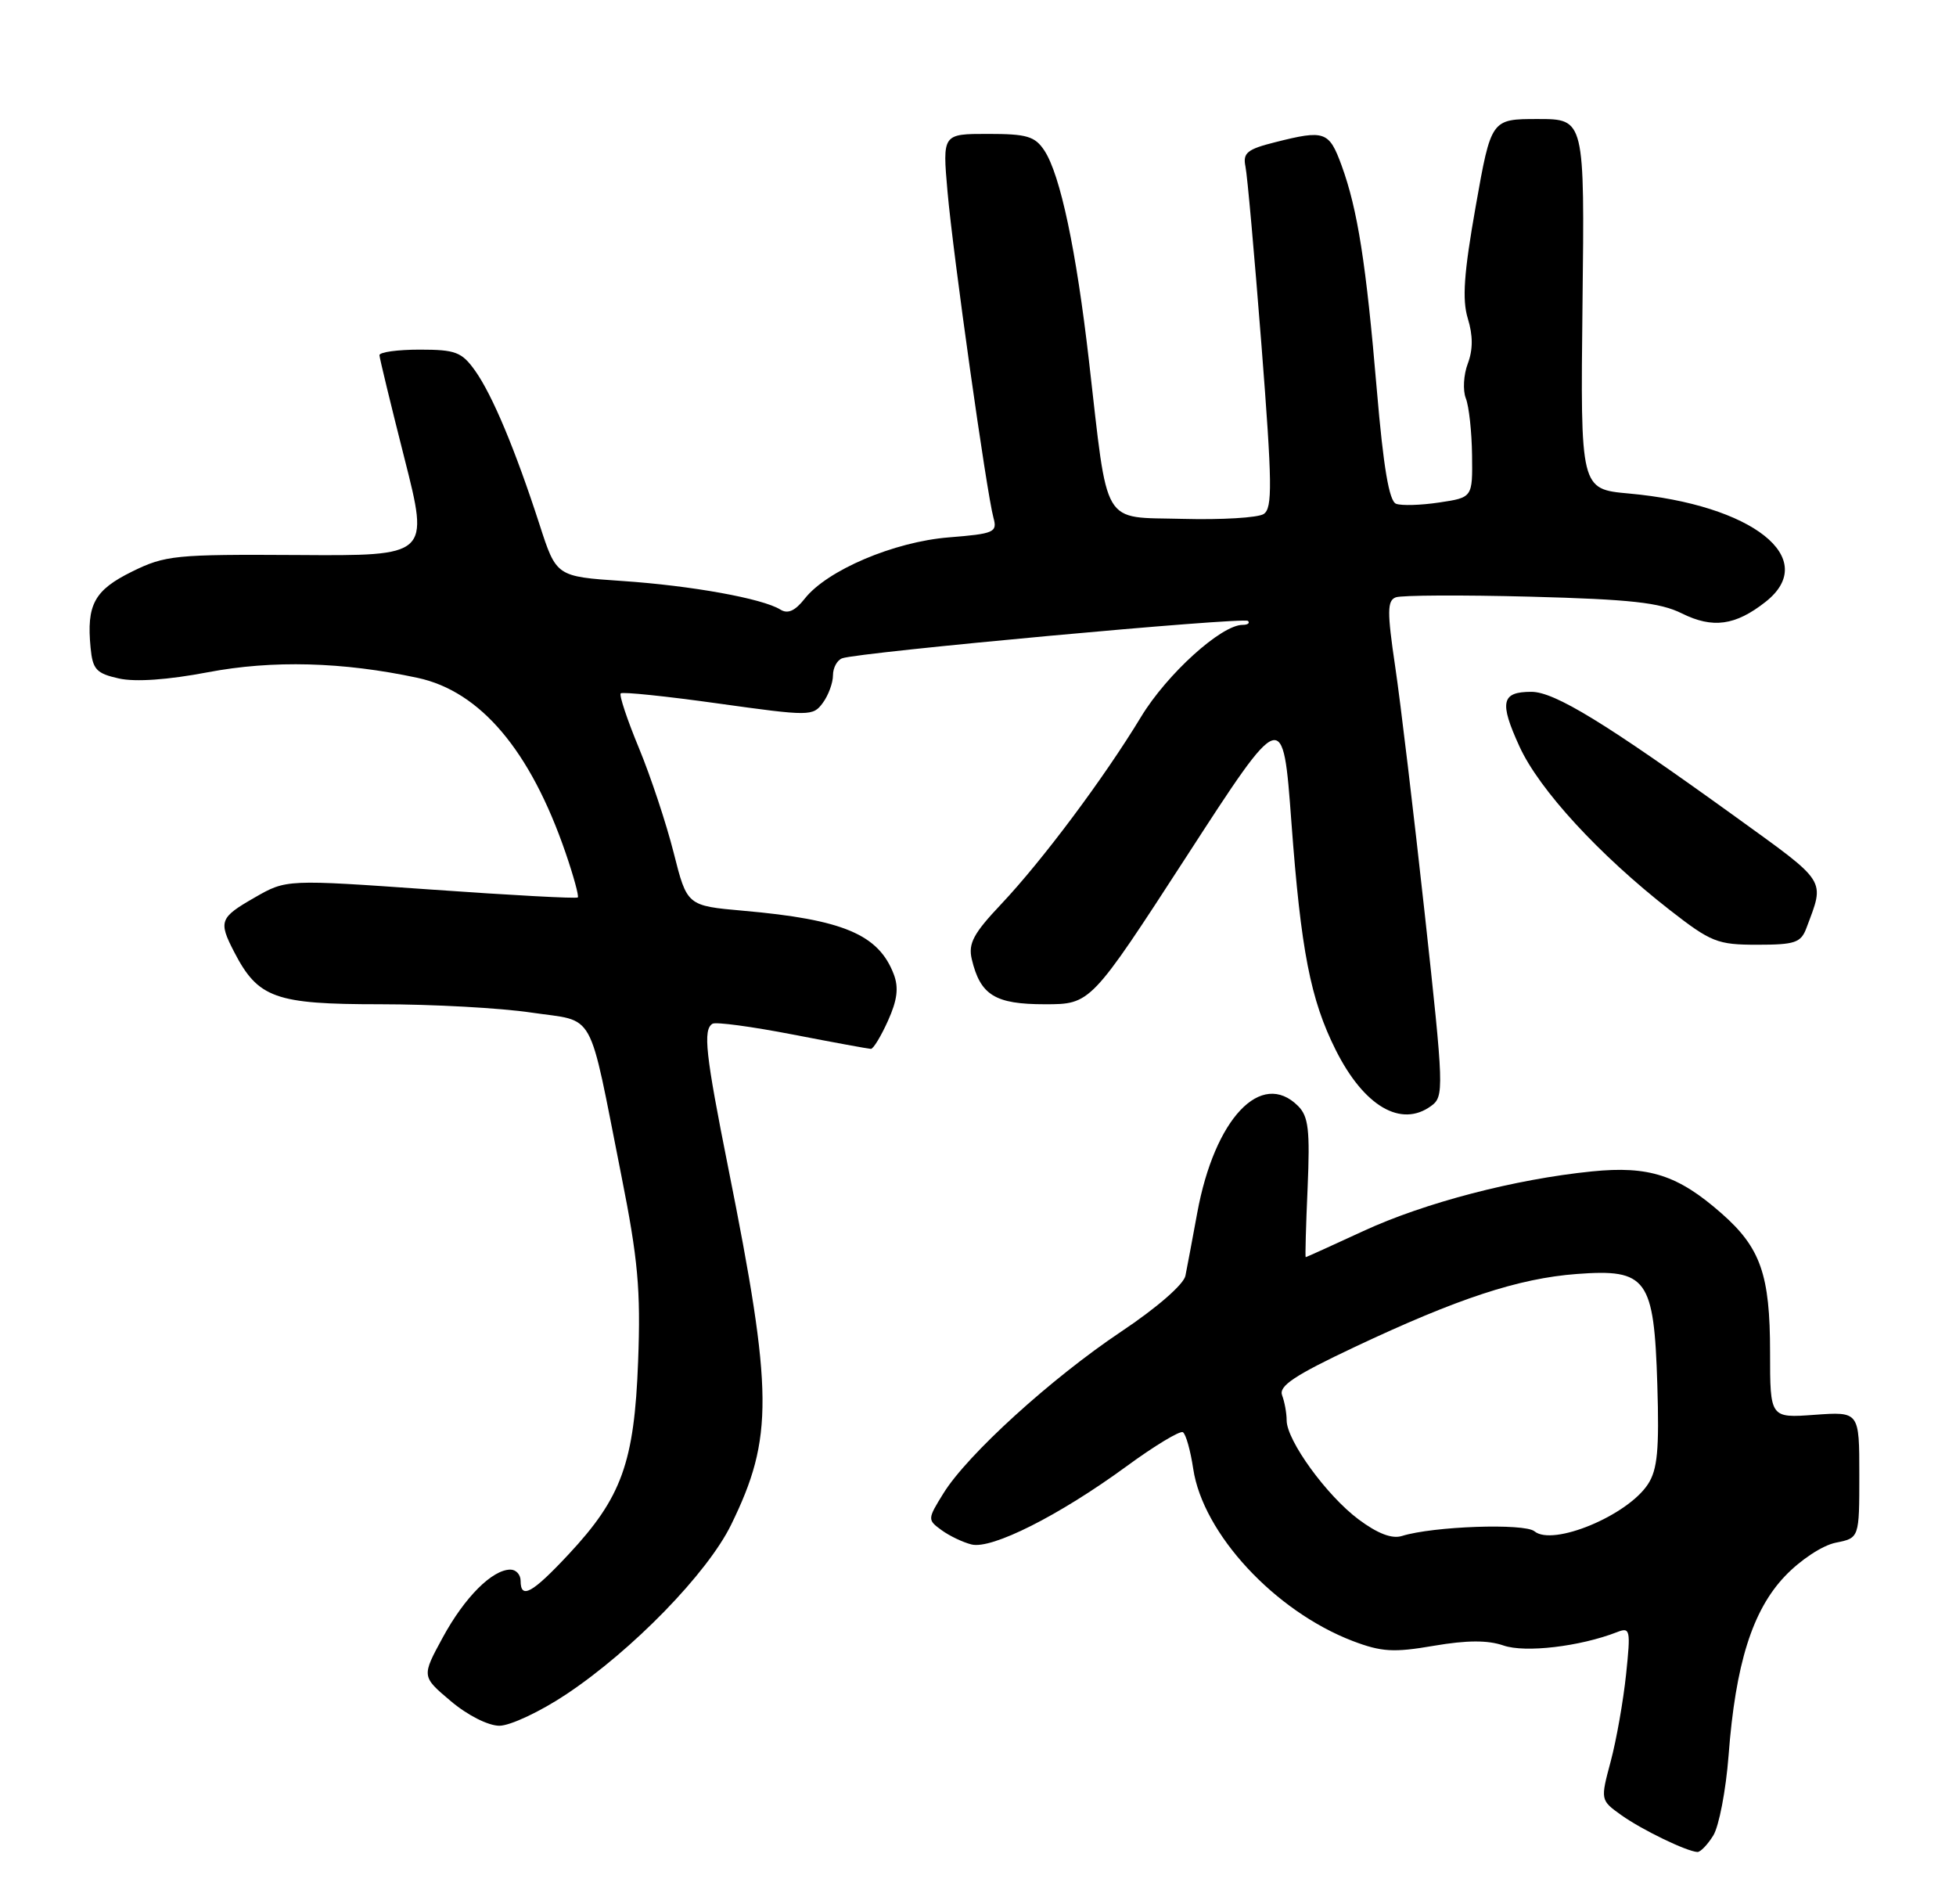 <?xml version="1.0" encoding="UTF-8" standalone="no"?>
<!DOCTYPE svg PUBLIC "-//W3C//DTD SVG 1.1//EN" "http://www.w3.org/Graphics/SVG/1.1/DTD/svg11.dtd" >
<svg xmlns="http://www.w3.org/2000/svg" xmlns:xlink="http://www.w3.org/1999/xlink" version="1.1" viewBox="0 0 263 256">
 <g >
 <path fill="currentColor"
d=" M 230.36 246.75 C 231.13 245.51 232.06 240.68 232.42 236.00 C 233.35 223.68 235.62 216.48 240.01 211.87 C 242.10 209.68 245.04 207.74 246.84 207.38 C 250.00 206.75 250.00 206.75 250.00 198.25 C 250.00 189.76 250.00 189.76 244.00 190.19 C 238.00 190.63 238.00 190.63 238.00 181.78 C 238.00 171.35 236.73 167.73 231.47 163.11 C 225.61 157.96 221.71 156.70 214.05 157.47 C 203.71 158.51 191.55 161.68 183.31 165.49 C 179.13 167.42 175.65 169.00 175.56 169.00 C 175.48 169.00 175.59 164.81 175.82 159.68 C 176.15 151.92 175.94 150.08 174.54 148.68 C 169.58 143.72 163.31 150.37 160.98 163.04 C 160.33 166.59 159.61 170.40 159.39 171.50 C 159.16 172.66 155.54 175.81 150.76 179.00 C 141.35 185.29 130.06 195.55 126.85 200.75 C 124.70 204.21 124.70 204.31 126.58 205.68 C 127.64 206.46 129.46 207.33 130.63 207.62 C 133.34 208.30 142.38 203.75 151.42 197.15 C 155.22 194.36 158.66 192.29 159.05 192.53 C 159.45 192.78 160.07 194.99 160.44 197.46 C 161.75 206.17 171.41 216.59 181.89 220.60 C 185.76 222.07 187.38 222.17 192.79 221.24 C 197.25 220.48 200.04 220.47 202.15 221.20 C 205.05 222.21 212.42 221.35 217.41 219.41 C 219.20 218.71 219.27 219.05 218.64 225.08 C 218.27 228.61 217.35 233.86 216.58 236.75 C 215.18 241.99 215.18 241.99 218.02 244.02 C 220.79 245.99 226.77 248.88 228.23 248.96 C 228.63 248.98 229.59 247.99 230.36 246.75 Z  M 76.14 227.76 C 85.05 221.83 95.14 211.46 98.31 204.96 C 104.02 193.28 103.97 187.27 97.92 157.00 C 94.86 141.69 94.50 138.42 95.80 137.62 C 96.24 137.35 101.07 138.00 106.55 139.06 C 112.02 140.12 116.77 140.99 117.10 141.00 C 117.43 141.00 118.46 139.30 119.40 137.21 C 120.65 134.44 120.86 132.76 120.17 130.96 C 118.13 125.62 113.37 123.61 99.94 122.43 C 92.38 121.76 92.38 121.76 90.58 114.63 C 89.59 110.71 87.49 104.38 85.91 100.56 C 84.33 96.75 83.23 93.44 83.46 93.21 C 83.68 92.98 89.59 93.59 96.57 94.57 C 108.92 96.29 109.31 96.29 110.64 94.48 C 111.39 93.46 112.00 91.79 112.00 90.78 C 112.00 89.77 112.56 88.73 113.25 88.49 C 115.49 87.68 167.25 82.92 167.80 83.47 C 168.09 83.76 167.77 84.00 167.08 84.00 C 164.21 84.00 156.91 90.61 153.42 96.37 C 148.44 104.59 140.16 115.67 134.60 121.56 C 130.89 125.48 130.17 126.84 130.66 128.93 C 131.81 133.78 133.79 135.00 140.48 135.00 C 146.65 135.00 146.65 135.00 159.58 115.07 C 172.50 95.13 172.50 95.13 173.64 110.53 C 174.92 127.79 176.20 134.36 179.60 141.15 C 183.39 148.71 188.38 151.64 192.43 148.67 C 194.18 147.40 194.15 146.43 191.57 122.85 C 190.09 109.37 188.31 94.40 187.59 89.58 C 186.50 82.21 186.52 80.74 187.67 80.30 C 188.42 80.01 196.57 79.97 205.77 80.21 C 219.27 80.57 223.20 81.00 226.14 82.46 C 230.29 84.52 233.34 84.10 237.39 80.91 C 244.80 75.08 235.67 67.85 219.00 66.34 C 212.50 65.75 212.50 65.75 212.78 40.88 C 213.07 16.00 213.07 16.00 206.78 16.00 C 200.50 16.00 200.50 16.00 198.42 27.74 C 196.83 36.73 196.58 40.27 197.36 42.82 C 198.06 45.09 198.06 47.01 197.36 48.87 C 196.79 50.36 196.67 52.47 197.09 53.54 C 197.52 54.62 197.89 58.06 197.93 61.19 C 198.00 66.88 198.00 66.88 193.51 67.55 C 191.04 67.92 188.43 68.00 187.71 67.72 C 186.78 67.36 186.01 62.82 185.13 52.46 C 183.68 35.38 182.55 28.18 180.39 22.25 C 178.70 17.64 178.13 17.43 171.45 19.12 C 167.69 20.06 167.09 20.56 167.46 22.37 C 167.71 23.54 168.67 34.33 169.61 46.34 C 171.07 65.07 171.11 68.32 169.91 69.10 C 169.13 69.60 164.23 69.89 159.01 69.75 C 148.00 69.46 149.03 71.19 146.42 48.51 C 144.71 33.61 142.57 23.53 140.44 20.26 C 139.16 18.32 138.09 18.00 132.84 18.00 C 126.72 18.00 126.72 18.00 127.40 25.75 C 128.14 34.19 132.65 66.21 133.58 69.61 C 134.12 71.56 133.68 71.75 127.57 72.24 C 120.20 72.83 111.20 76.66 108.20 80.48 C 106.90 82.13 105.92 82.57 104.92 81.94 C 102.54 80.46 93.00 78.73 83.65 78.10 C 74.80 77.50 74.80 77.50 72.54 70.50 C 69.29 60.47 66.20 53.09 63.88 49.83 C 62.09 47.32 61.25 47.00 56.43 47.00 C 53.44 47.00 51.01 47.34 51.02 47.75 C 51.04 48.16 52.55 54.40 54.38 61.61 C 57.71 74.73 57.71 74.73 40.11 74.61 C 23.54 74.51 22.22 74.64 17.75 76.84 C 12.68 79.34 11.62 81.28 12.18 87.08 C 12.46 90.00 12.95 90.53 16.00 91.21 C 18.22 91.70 22.59 91.39 27.95 90.37 C 36.62 88.72 46.11 88.97 56.14 91.12 C 64.59 92.93 71.31 100.88 76.04 114.62 C 77.12 117.76 77.86 120.47 77.69 120.64 C 77.52 120.82 68.63 120.34 57.94 119.58 C 38.50 118.21 38.50 118.21 34.25 120.65 C 29.54 123.35 29.35 123.84 31.48 127.96 C 34.70 134.18 36.97 135.00 51.09 135.00 C 58.15 135.00 67.31 135.50 71.45 136.12 C 80.22 137.42 79.02 135.26 83.54 158.00 C 85.79 169.31 86.16 173.37 85.80 183.00 C 85.29 196.62 83.59 201.31 76.43 208.97 C 71.54 214.20 70.00 215.04 70.00 212.50 C 70.00 211.68 69.39 211.00 68.63 211.00 C 66.19 211.00 62.48 214.71 59.55 220.09 C 56.68 225.36 56.68 225.36 60.59 228.66 C 62.83 230.56 65.62 231.98 67.14 231.99 C 68.59 231.99 72.63 230.10 76.14 227.76 Z  M 242.89 124.75 C 245.37 118.11 245.82 118.81 233.28 109.75 C 215.85 97.18 209.03 93.00 205.90 93.00 C 201.87 93.00 201.57 94.38 204.31 100.36 C 206.96 106.16 215.01 114.91 224.50 122.32 C 230.07 126.66 230.92 127.00 236.27 127.00 C 241.35 127.00 242.15 126.73 242.89 124.75 Z  M 182.67 204.25 C 178.39 201.06 173.00 193.64 173.00 190.93 C 173.00 189.96 172.72 188.44 172.39 187.57 C 171.91 186.32 174.06 184.89 182.14 181.08 C 196.00 174.54 204.18 171.85 212.00 171.26 C 221.45 170.55 222.40 171.84 222.84 186.14 C 223.11 194.90 222.86 197.56 221.58 199.52 C 218.81 203.75 208.79 207.90 206.32 205.85 C 204.98 204.74 192.69 205.17 188.50 206.48 C 187.16 206.90 185.23 206.16 182.67 204.25 Z "/>
</g>
</svg>